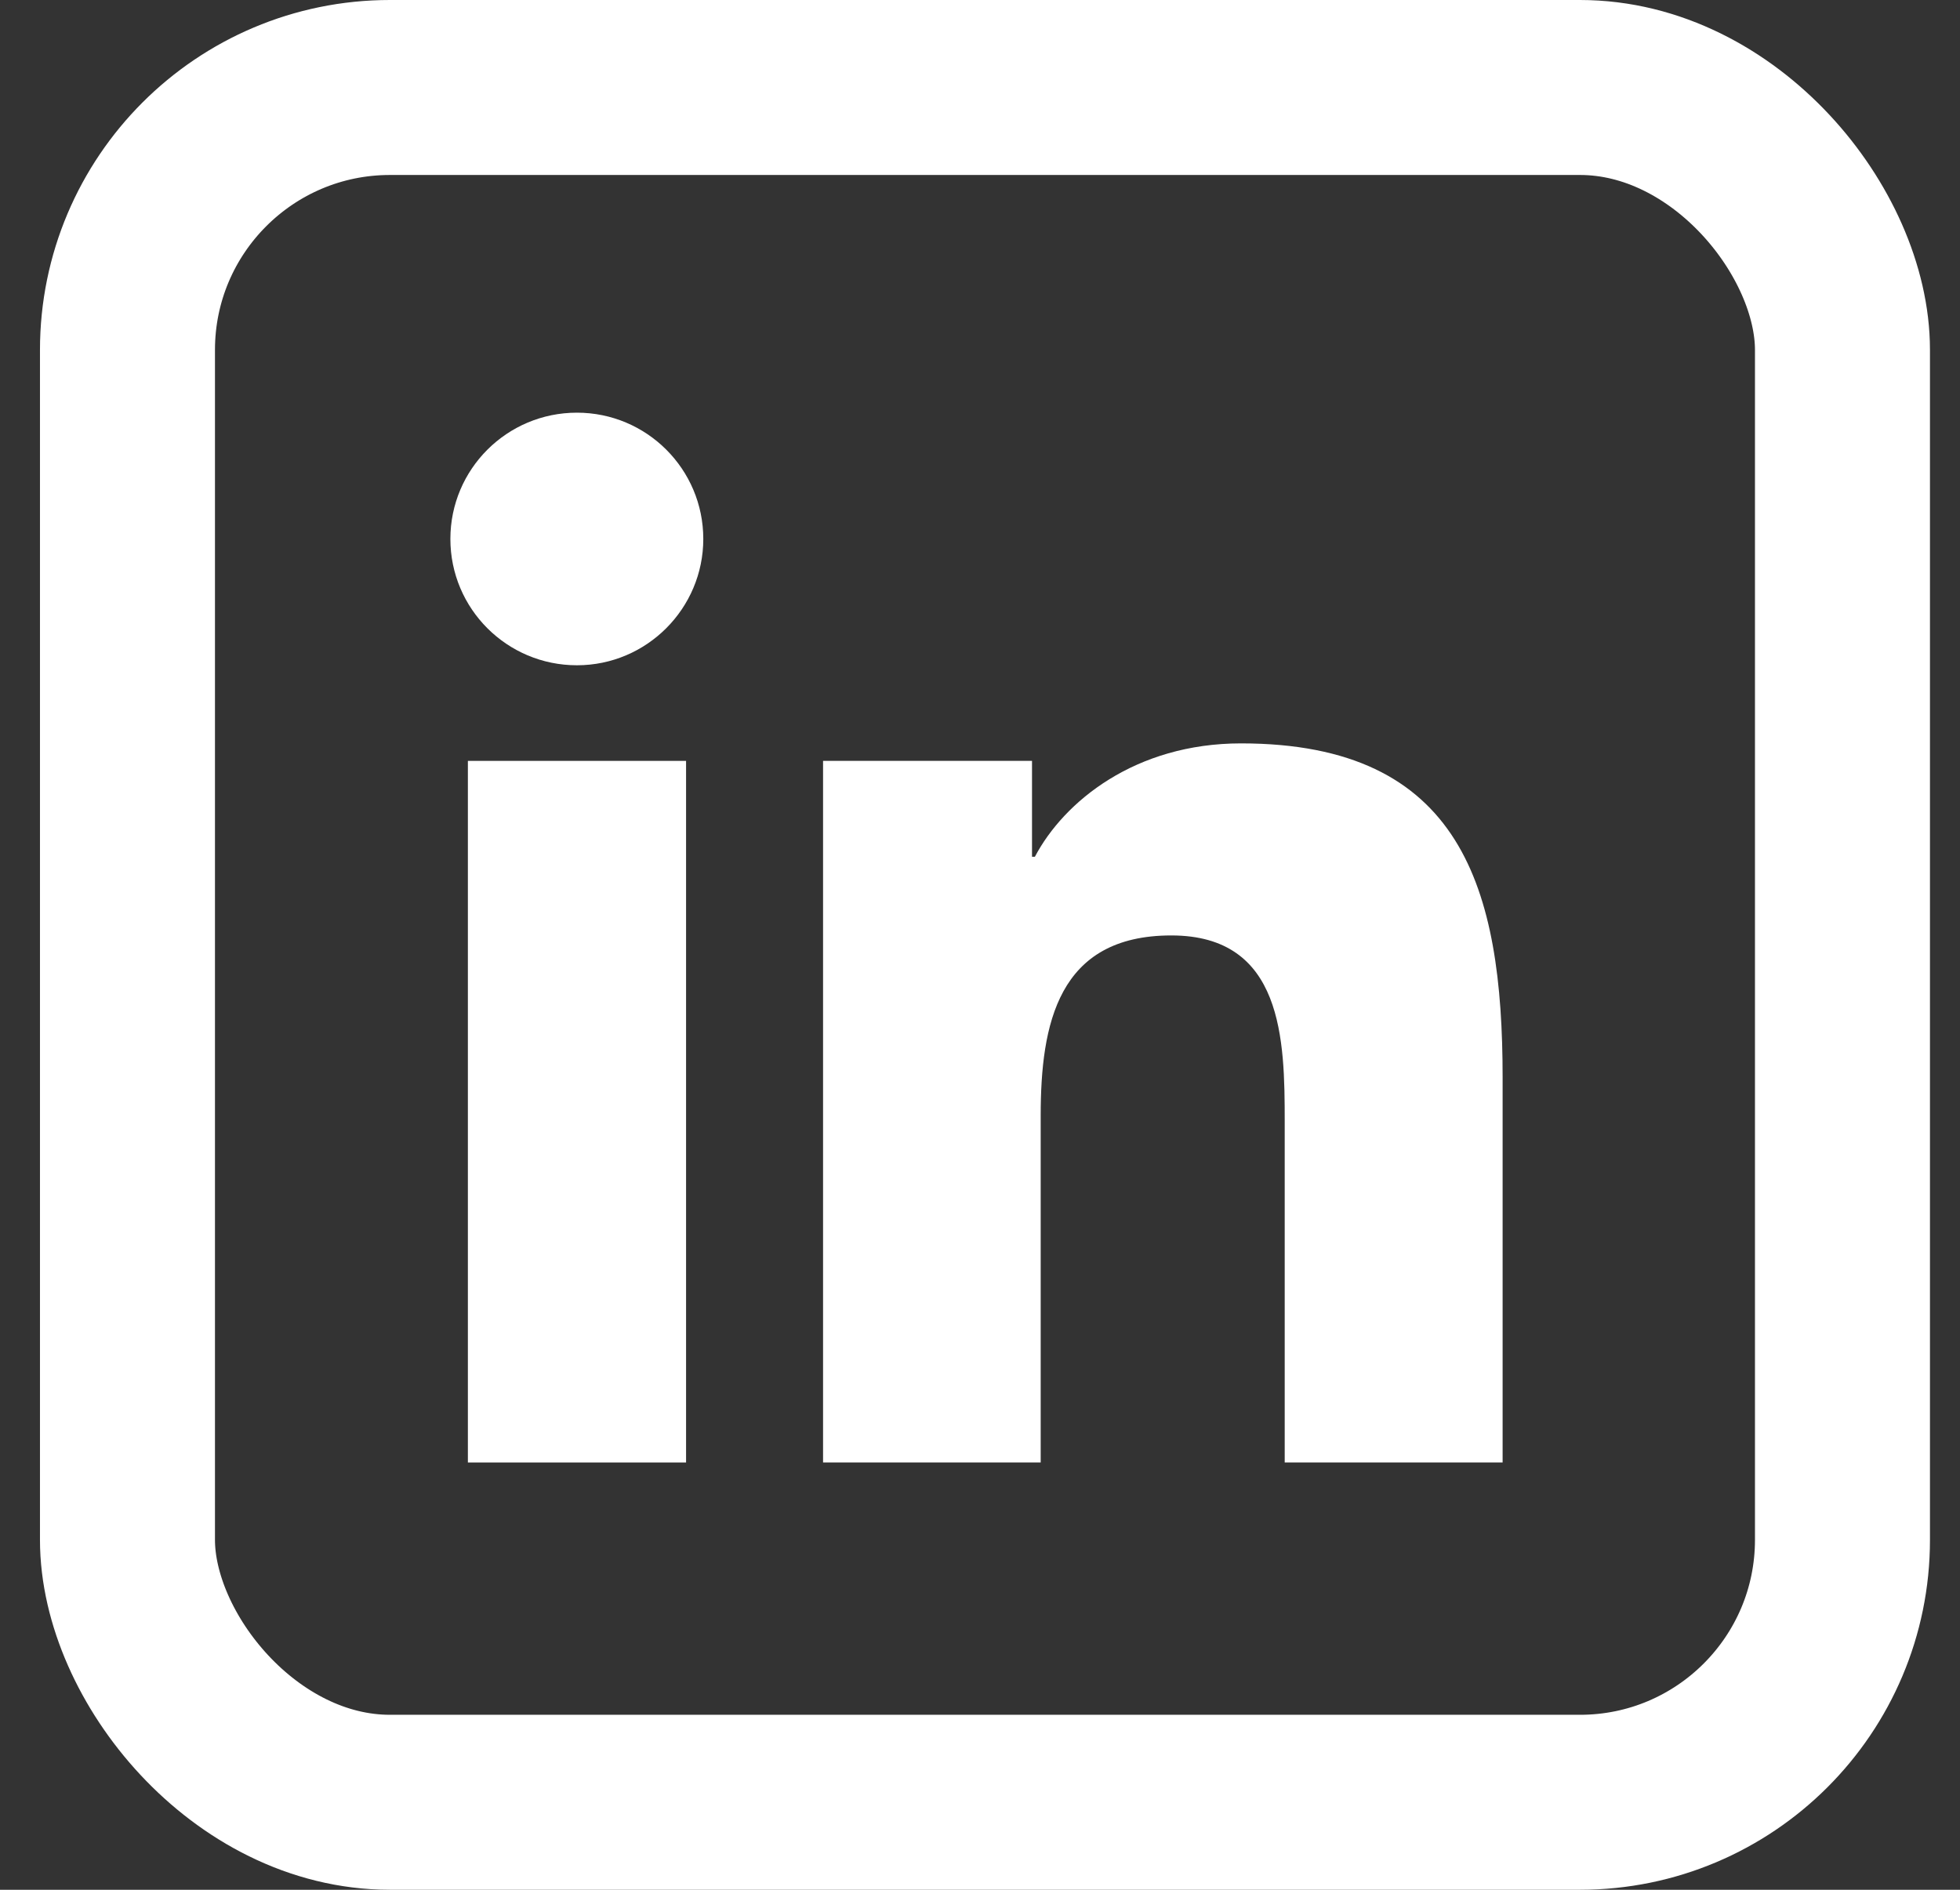 <svg width="28" height="27" viewBox="0 0 28 27" fill="none" xmlns="http://www.w3.org/2000/svg">
<rect x="0" y="0" width="28" height="27" fill="#333333" stroke="none"/>
<g clip-path="url(#clip0_443_3100)">
<path d="M21.466 20.895H18.353V16.023C18.353 14.862 18.332 13.365 16.733 13.365C15.113 13.365 14.867 14.632 14.867 15.94V20.895H11.758V10.871H14.743V12.241H14.784C15.199 11.453 16.216 10.621 17.729 10.621C20.884 10.621 21.466 12.696 21.466 15.395V20.895Z" fill="white"/>
<path d="M9.801 20.895H6.684V10.871H9.801V20.895Z" fill="white"/>
<path d="M8.242 9.505C7.242 9.505 6.434 8.697 6.434 7.7C6.434 6.704 7.242 5.896 8.242 5.896C9.239 5.896 10.047 6.704 10.047 7.7C10.047 8.693 9.239 9.505 8.242 9.505Z" fill="white"/>
<rect x="1.821" y="1.25" width="24.5" height="24.5" rx="3.75" stroke="white" stroke-width="2.5"/>
</g>
<defs>
<clipPath id="clip0_443_3100">
<rect width="27" height="27" fill="white" transform="translate(0.571)"/>
</clipPath>
</defs>
</svg>
